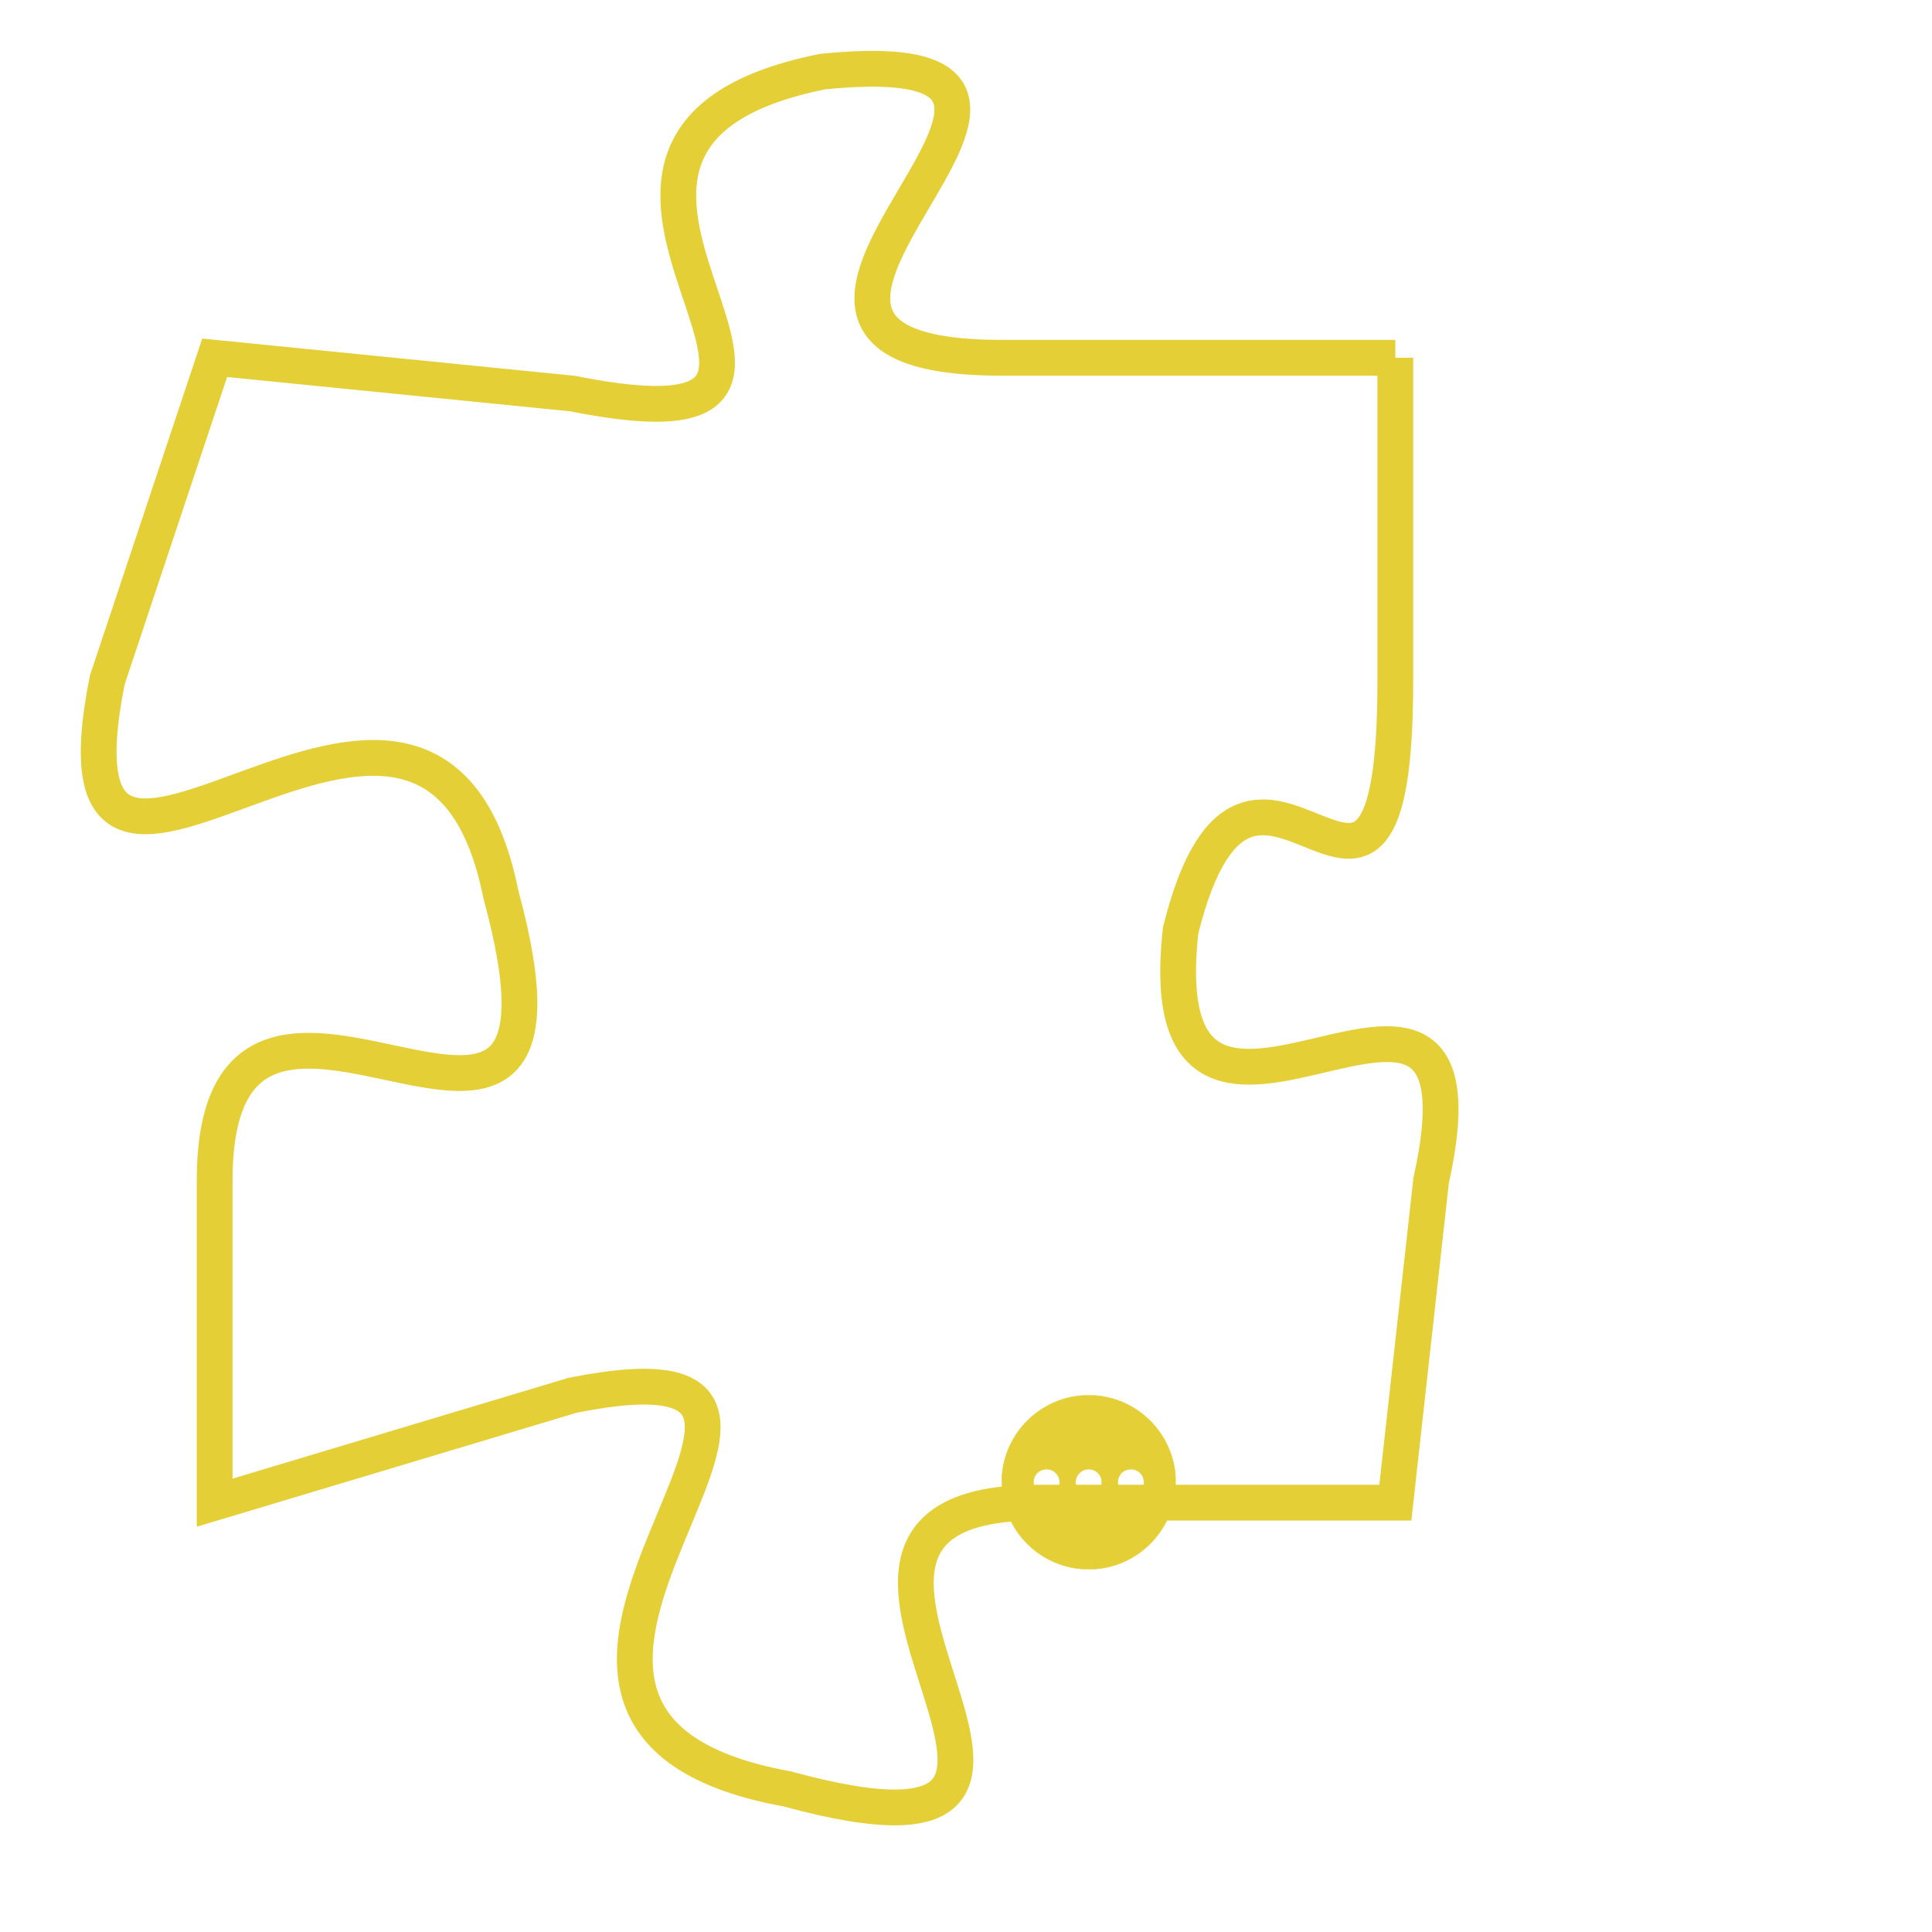 <svg version="1.1" xmlns="http://www.w3.org/2000/svg" xmlns:xlink="http://www.w3.org/1999/xlink" fill="transparent" x="0" y="0" width="350" height="350" preserveAspectRatio="xMinYMin slice"><style type="text/css">.links{fill:transparent;stroke: #E4CF37;}.links:hover{fill:#63D272; opacity:0.4;}</style><defs><g id="allt"><path id="t4368" d="M2607,1056 L2596,1056 C2586,1056 2601,1047 2591,1048 C2581,1050 2594,1059 2584,1057 L2574,1056 2574,1056 L2571,1065 C2569,1075 2580,1061 2582,1071 C2585,1082 2574,1070 2574,1079 L2574,1088 2574,1088 L2584,1085 C2594,1083 2579,1094 2590,1096 C2601,1099 2588,1088 2597,1088 L2607,1088 2607,1088 L2608,1079 C2610,1070 2600,1081 2601,1072 C2603,1064 2607,1075 2607,1065 L2607,1056"/></g><clipPath id="c" clipRule="evenodd" fill="transparent"><use href="#t4368"/></clipPath></defs><svg viewBox="2568 1046 43 54" preserveAspectRatio="xMinYMin meet"><svg width="4380" height="2430"><g><image crossorigin="anonymous" x="0" y="0" href="https://nftpuzzle.license-token.com/assets/completepuzzle.svg" width="100%" height="100%" /><g class="links"><use href="#t4368"/></g></g></svg><svg x="2596" y="1085" height="9%" width="9%" viewBox="0 0 330 330"><g><a xlink:href="https://nftpuzzle.license-token.com/" class="links"><title>See the most innovative NFT based token software licensing project</title><path fill="#E4CF37" id="more" d="M165,0C74.019,0,0,74.019,0,165s74.019,165,165,165s165-74.019,165-165S255.981,0,165,0z M85,190 c-13.785,0-25-11.215-25-25s11.215-25,25-25s25,11.215,25,25S98.785,190,85,190z M165,190c-13.785,0-25-11.215-25-25 s11.215-25,25-25s25,11.215,25,25S178.785,190,165,190z M245,190c-13.785,0-25-11.215-25-25s11.215-25,25-25 c13.785,0,25,11.215,25,25S258.785,190,245,190z"></path></a></g></svg></svg></svg>